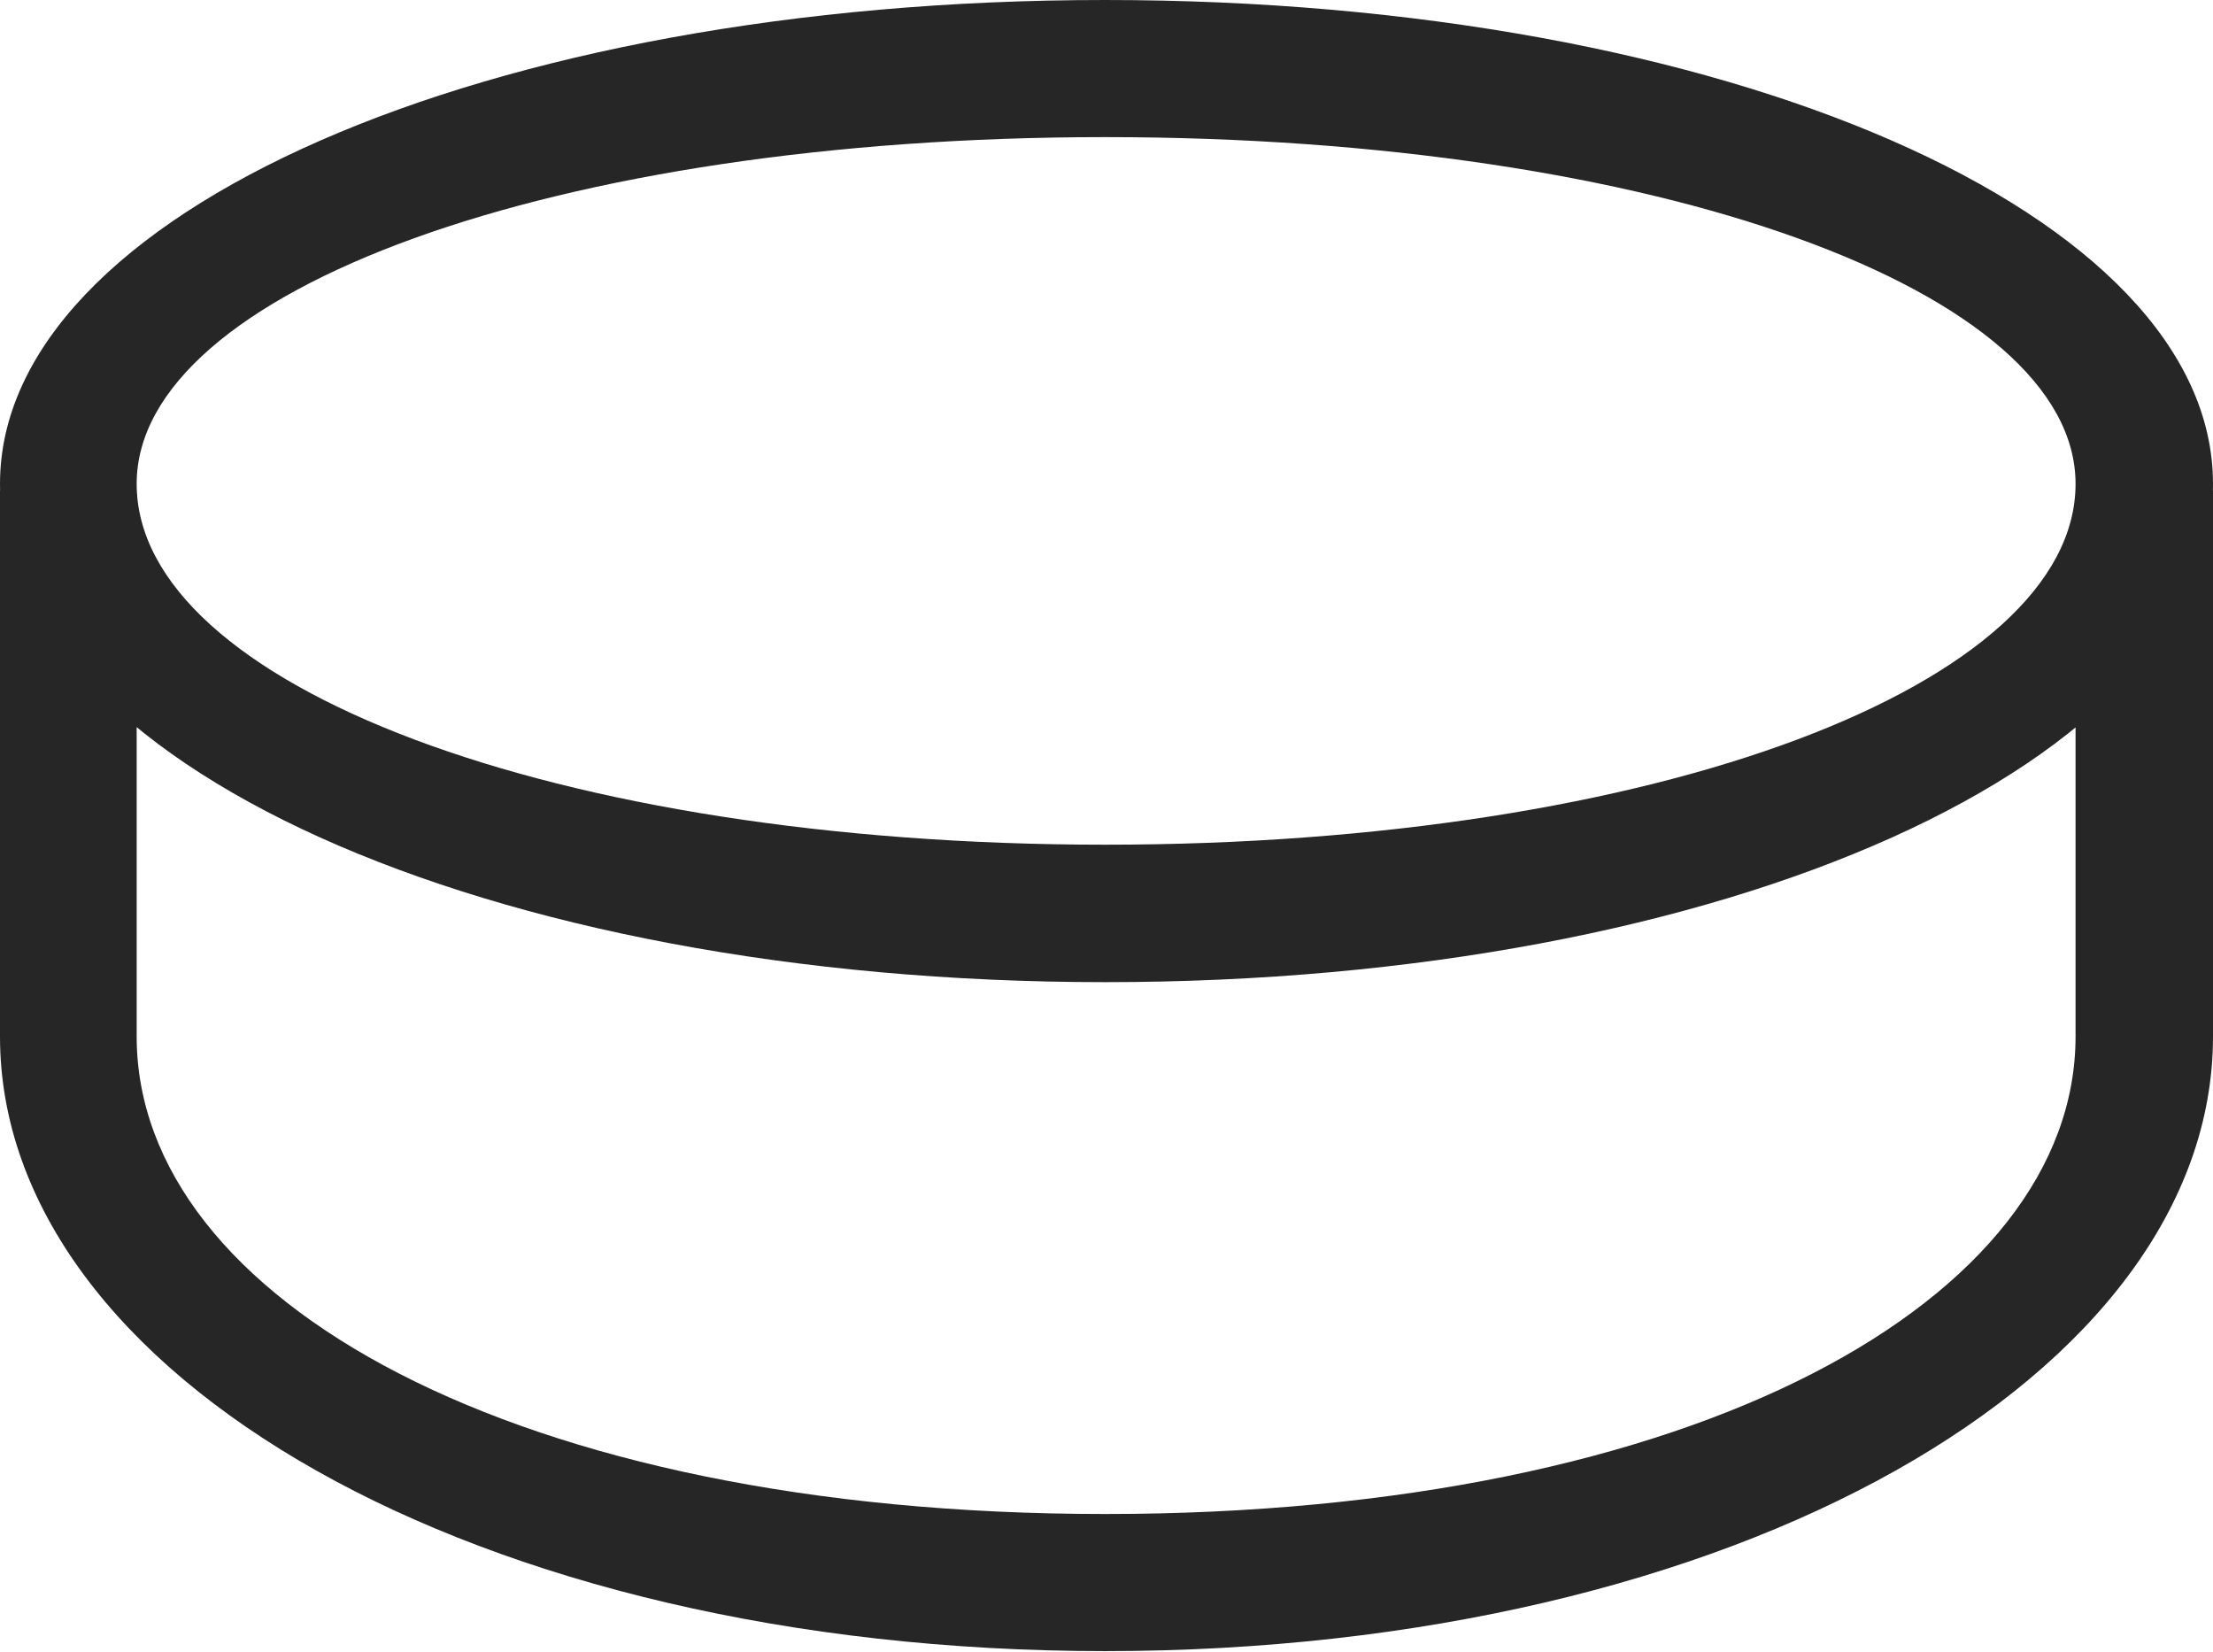 <?xml version="1.0" encoding="UTF-8"?>
<!--Generator: Apple Native CoreSVG 232.5-->
<!DOCTYPE svg
PUBLIC "-//W3C//DTD SVG 1.1//EN"
       "http://www.w3.org/Graphics/SVG/1.1/DTD/svg11.dtd">
<svg version="1.1" xmlns="http://www.w3.org/2000/svg" xmlns:xlink="http://www.w3.org/1999/xlink" width="97.333" height="72.659">
 <g>
  <rect height="72.659" opacity="0" width="97.333" x="0" y="0"/>
  <path d="M48.603 72.61C76.336 72.61 97.333 60.46 97.333 45.58L97.333 21.565L91.288 26.63L91.288 45.58C91.288 57.132 74.62 66.581 48.603 66.581C22.634 66.581 6.011 57.132 6.011 45.58L6.011 26.63L0 21.565L0 45.58C0 60.46 20.918 72.61 48.603 72.61ZM48.603 43.192C75.914 43.192 97.333 33.535 97.333 21.277C97.333 9.397 75.914 0 48.603 0C21.355 0 0 9.397 0 21.277C0 33.535 21.355 43.192 48.603 43.192ZM48.603 37.147C24.366 37.147 6.011 30.094 6.011 21.277C6.011 12.801 24.366 6.03 48.603 6.03C72.903 6.03 91.288 12.801 91.288 21.277C91.288 30.094 72.903 37.147 48.603 37.147Z" fill="#000000" fill-opacity="0.85"/>
 </g>
</svg>
